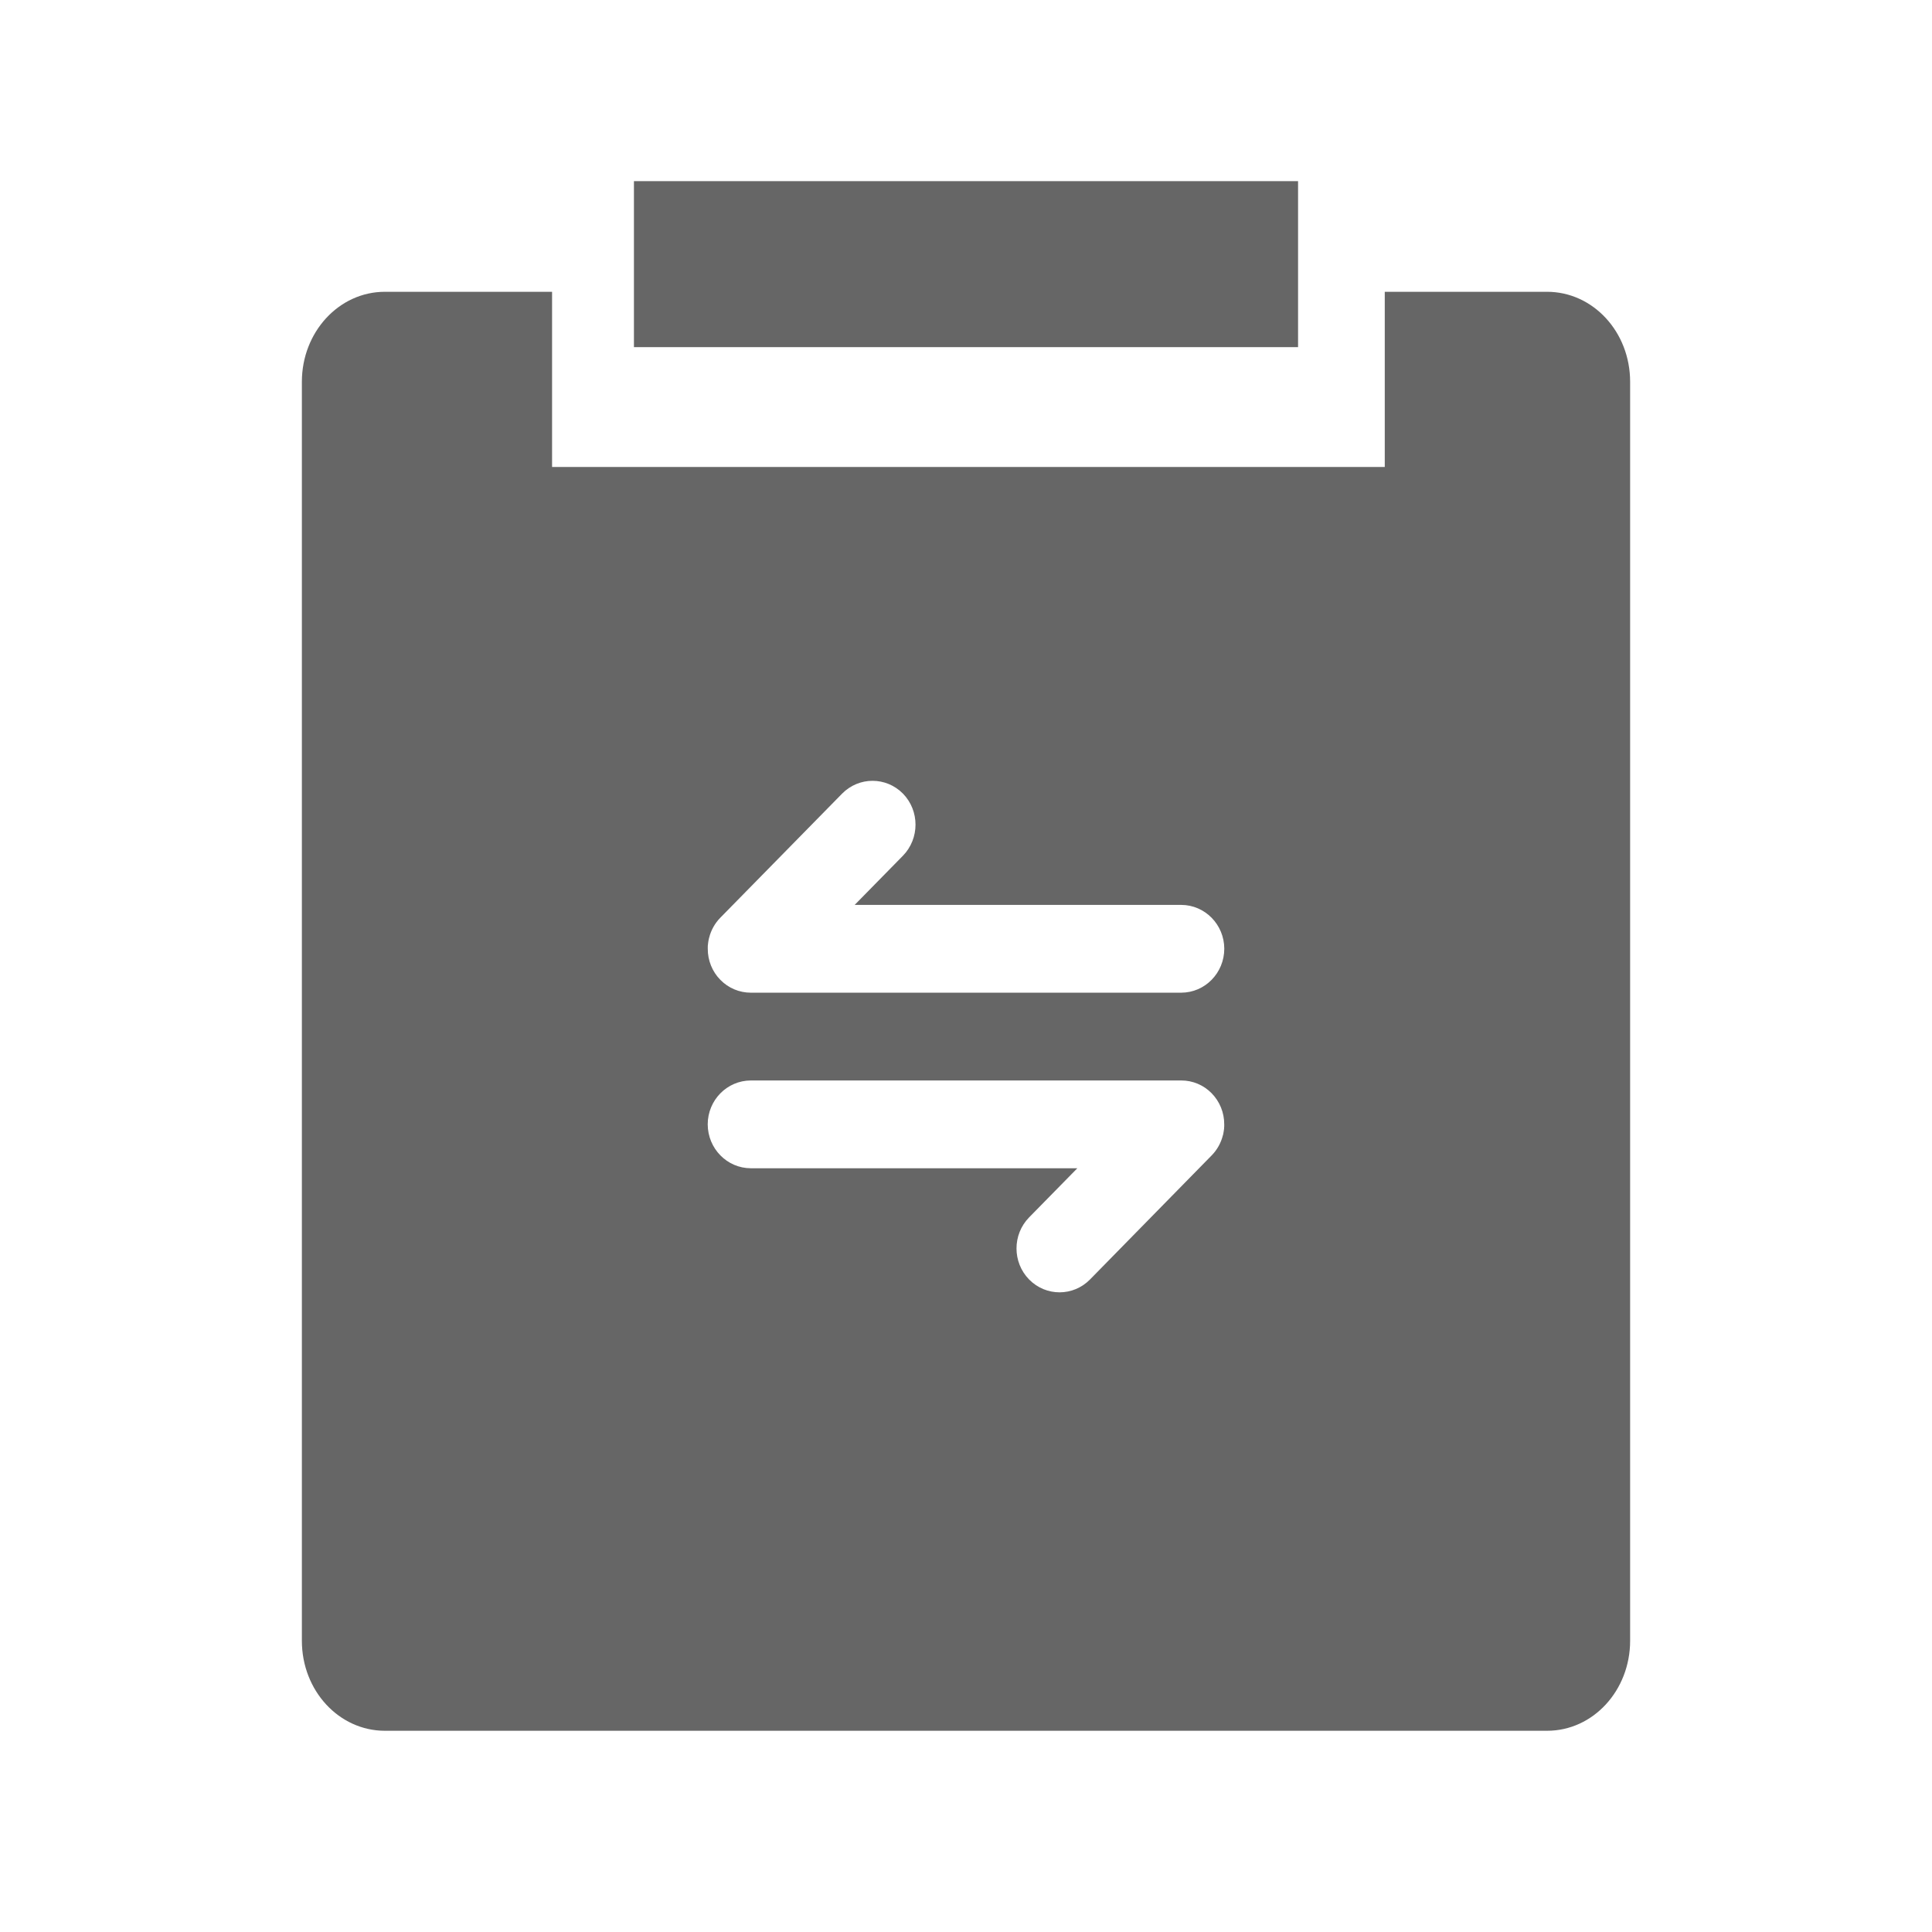 <!--?xml version="1.0" encoding="UTF-8"?-->
<svg width="32px" height="32px" viewBox="0 0 32 32" version="1.1" xmlns="http://www.w3.org/2000/svg" xmlns:xlink="http://www.w3.org/1999/xlink">
    <title>553.勾稽记录@1x</title>
    <g id="553.勾稽记录" stroke="none" stroke-width="1" fill="none" fill-rule="evenodd">
        <g id="编组" transform="translate(5, 3)" fill="#000000" fill-rule="nonzero">
            <path d="M4.144,1.833 L4.144,4.735 L17.936,4.735 L17.936,1.833 L20.624,1.833 C21.384,1.833 22,2.496 22,3.324 L22,24.176 C22,24.998 21.388,25.667 20.625,25.667 L1.375,25.667 C0.616,25.667 0,25.004 0,24.176 L0,3.324 C0,2.502 0.612,1.833 1.375,1.833 L4.144,1.833 Z M14.565,14.896 L7.436,14.896 C7.042,14.897 6.723,15.221 6.722,15.622 C6.723,16.024 7.042,16.349 7.436,16.35 L12.844,16.35 L12.045,17.164 C11.767,17.448 11.767,17.908 12.045,18.192 C12.324,18.476 12.775,18.476 13.054,18.192 L15.07,16.136 C15.159,16.045 15.223,15.931 15.254,15.807 L15.256,15.802 C15.258,15.794 15.26,15.786 15.262,15.777 L15.264,15.765 L15.267,15.746 L15.27,15.729 L15.272,15.714 L15.275,15.693 L15.275,15.68 L15.277,15.657 L15.277,15.622 C15.278,15.43 15.203,15.245 15.069,15.108 C14.936,14.972 14.754,14.895 14.565,14.896 Z M8.948,10.145 L6.93,12.201 C6.841,12.292 6.777,12.406 6.746,12.53 L6.744,12.535 L6.739,12.56 L6.736,12.572 L6.733,12.59 L6.73,12.609 L6.728,12.624 L6.726,12.645 L6.724,12.657 L6.723,12.68 L6.723,12.714 C6.722,12.908 6.797,13.093 6.931,13.229 C7.065,13.366 7.246,13.442 7.436,13.442 L14.565,13.442 C14.959,13.441 15.277,13.116 15.278,12.714 C15.277,12.314 14.958,11.989 14.565,11.988 L9.156,11.988 L9.956,11.173 C10.233,10.888 10.233,10.429 9.956,10.145 C9.677,9.862 9.227,9.862 8.948,10.145 Z M16.5,0 L16.5,2.75 L5.5,2.75 L5.5,0 L16.5,0 Z" id="形状" fill="#666666"></path>
        </g>
    </g>
</svg>